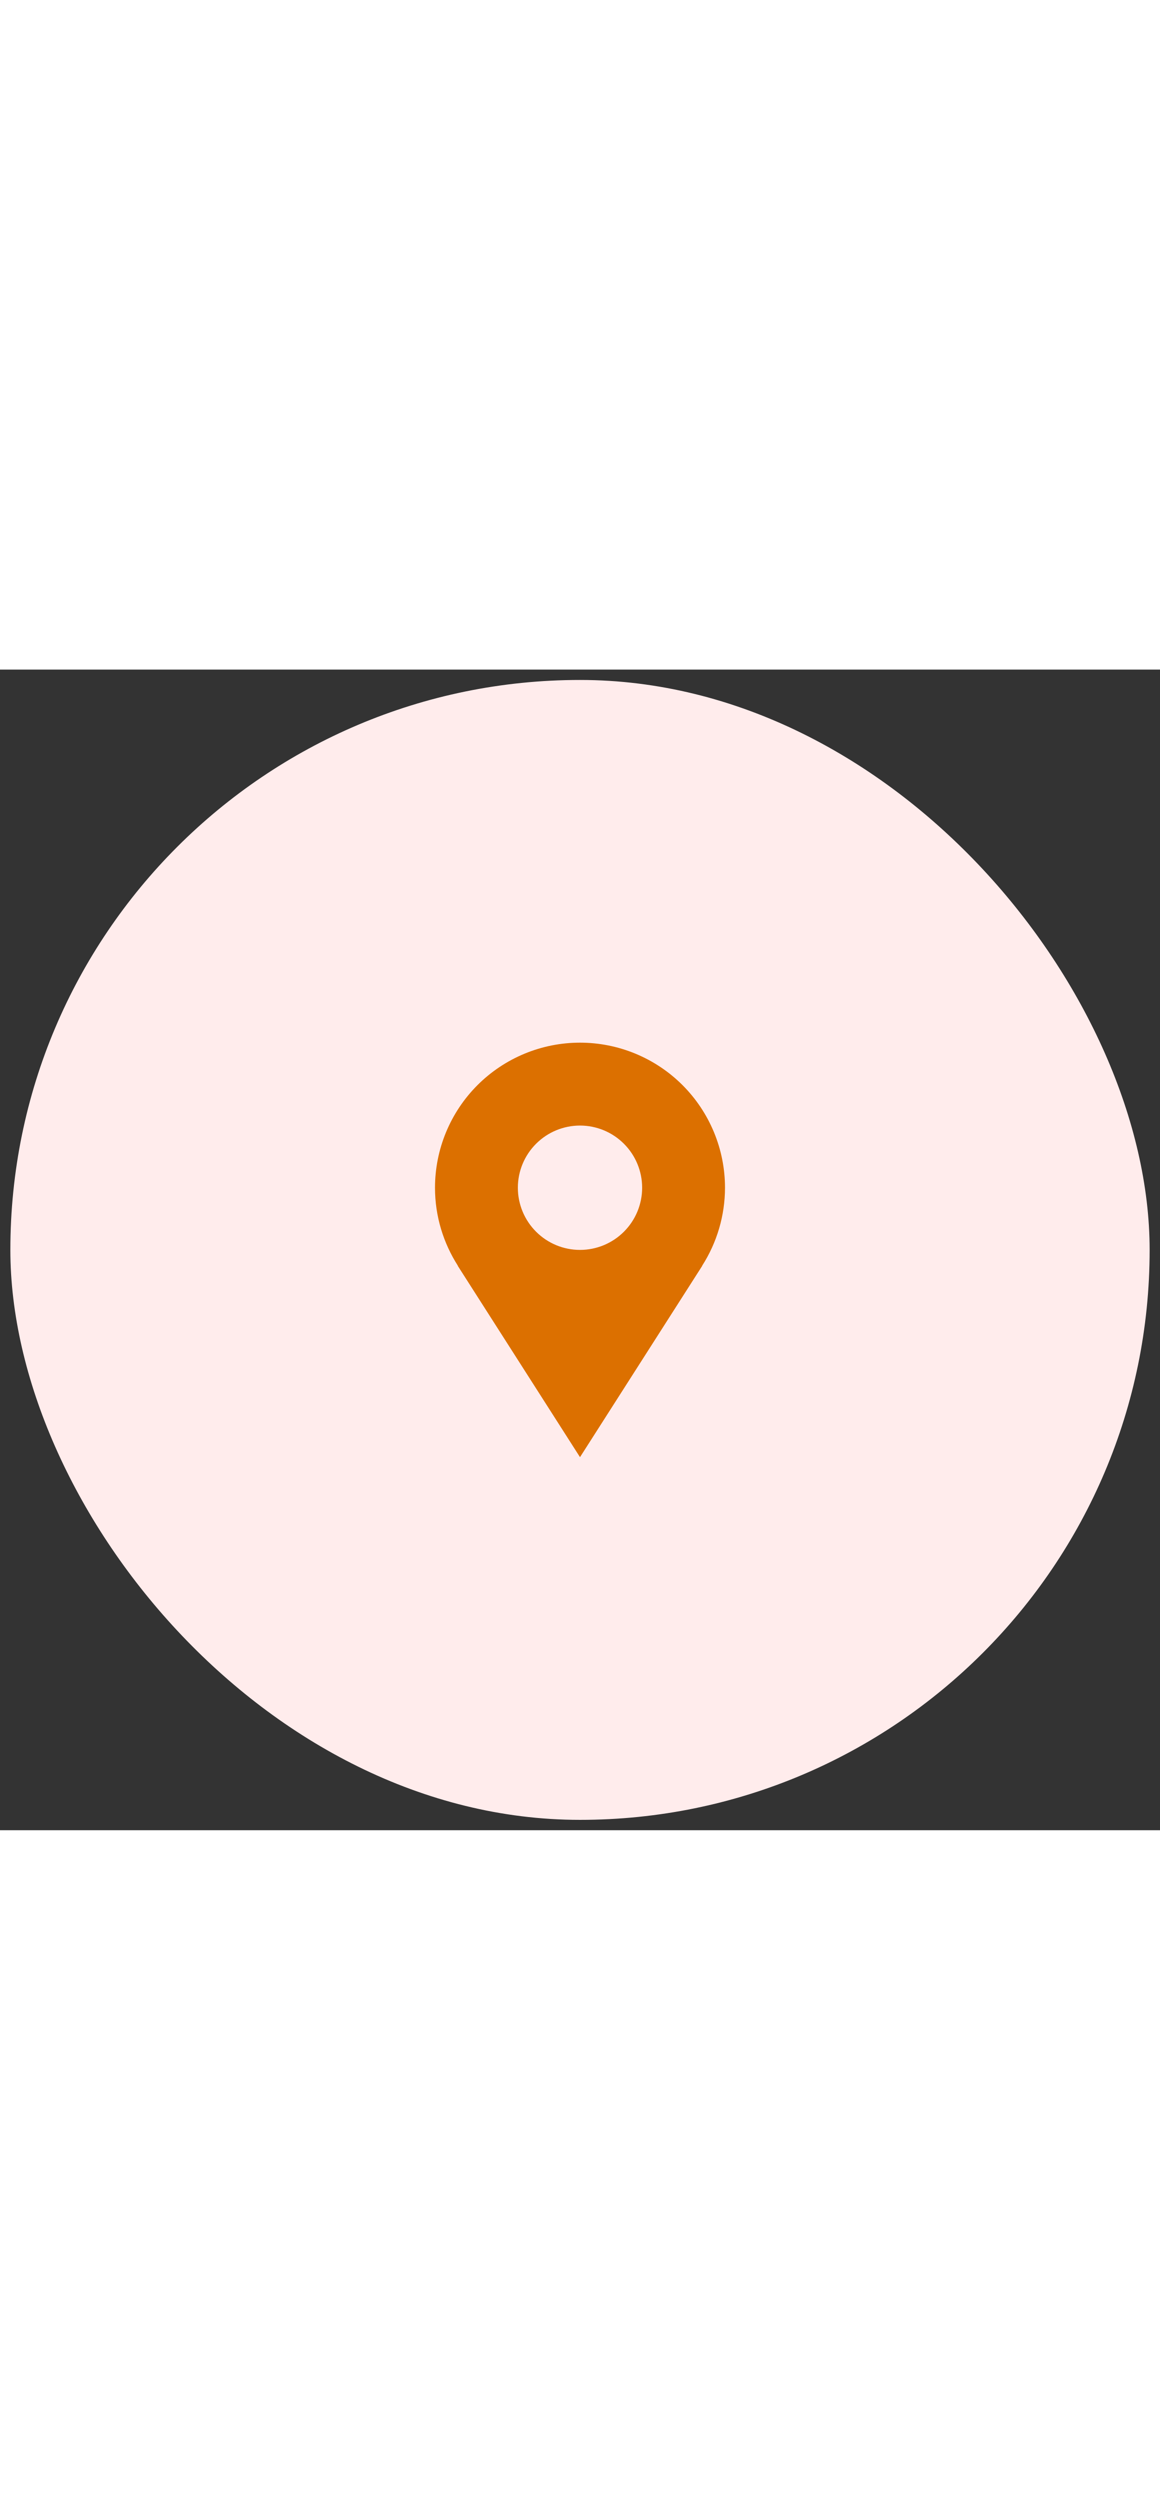 <svg width="26" height="56" viewBox="0 0 56 56" fill="none" xmlns="http://www.w3.org/2000/svg">
<rect x="0" y="0" width="56" height="56" fill="#333333" stroke="none"/>
<rect x="0.5" y="0.5" width="55" height="55" rx="27.5" fill="#FFECEC"/>
<path d="M35 25C35 24.081 34.819 23.171 34.467 22.321C34.115 21.472 33.6 20.7 32.95 20.05C32.3 19.4 31.528 18.885 30.679 18.533C29.829 18.181 28.919 18 28 18C27.081 18 26.171 18.181 25.321 18.533C24.472 18.885 23.7 19.4 23.05 20.05C22.4 20.7 21.885 21.472 21.533 22.321C21.181 23.171 21 24.081 21 25C21 26.387 21.41 27.677 22.105 28.765H22.097C24.457 32.46 28 38 28 38L33.903 28.765H33.896C34.616 27.641 34.999 26.335 35 25ZM28 28C27.204 28 26.441 27.684 25.879 27.121C25.316 26.559 25 25.796 25 25C25 24.204 25.316 23.441 25.879 22.879C26.441 22.316 27.204 22 28 22C28.796 22 29.559 22.316 30.121 22.879C30.684 23.441 31 24.204 31 25C31 25.796 30.684 26.559 30.121 27.121C29.559 27.684 28.796 28 28 28Z" fill="#DC7000"/>
</svg>
